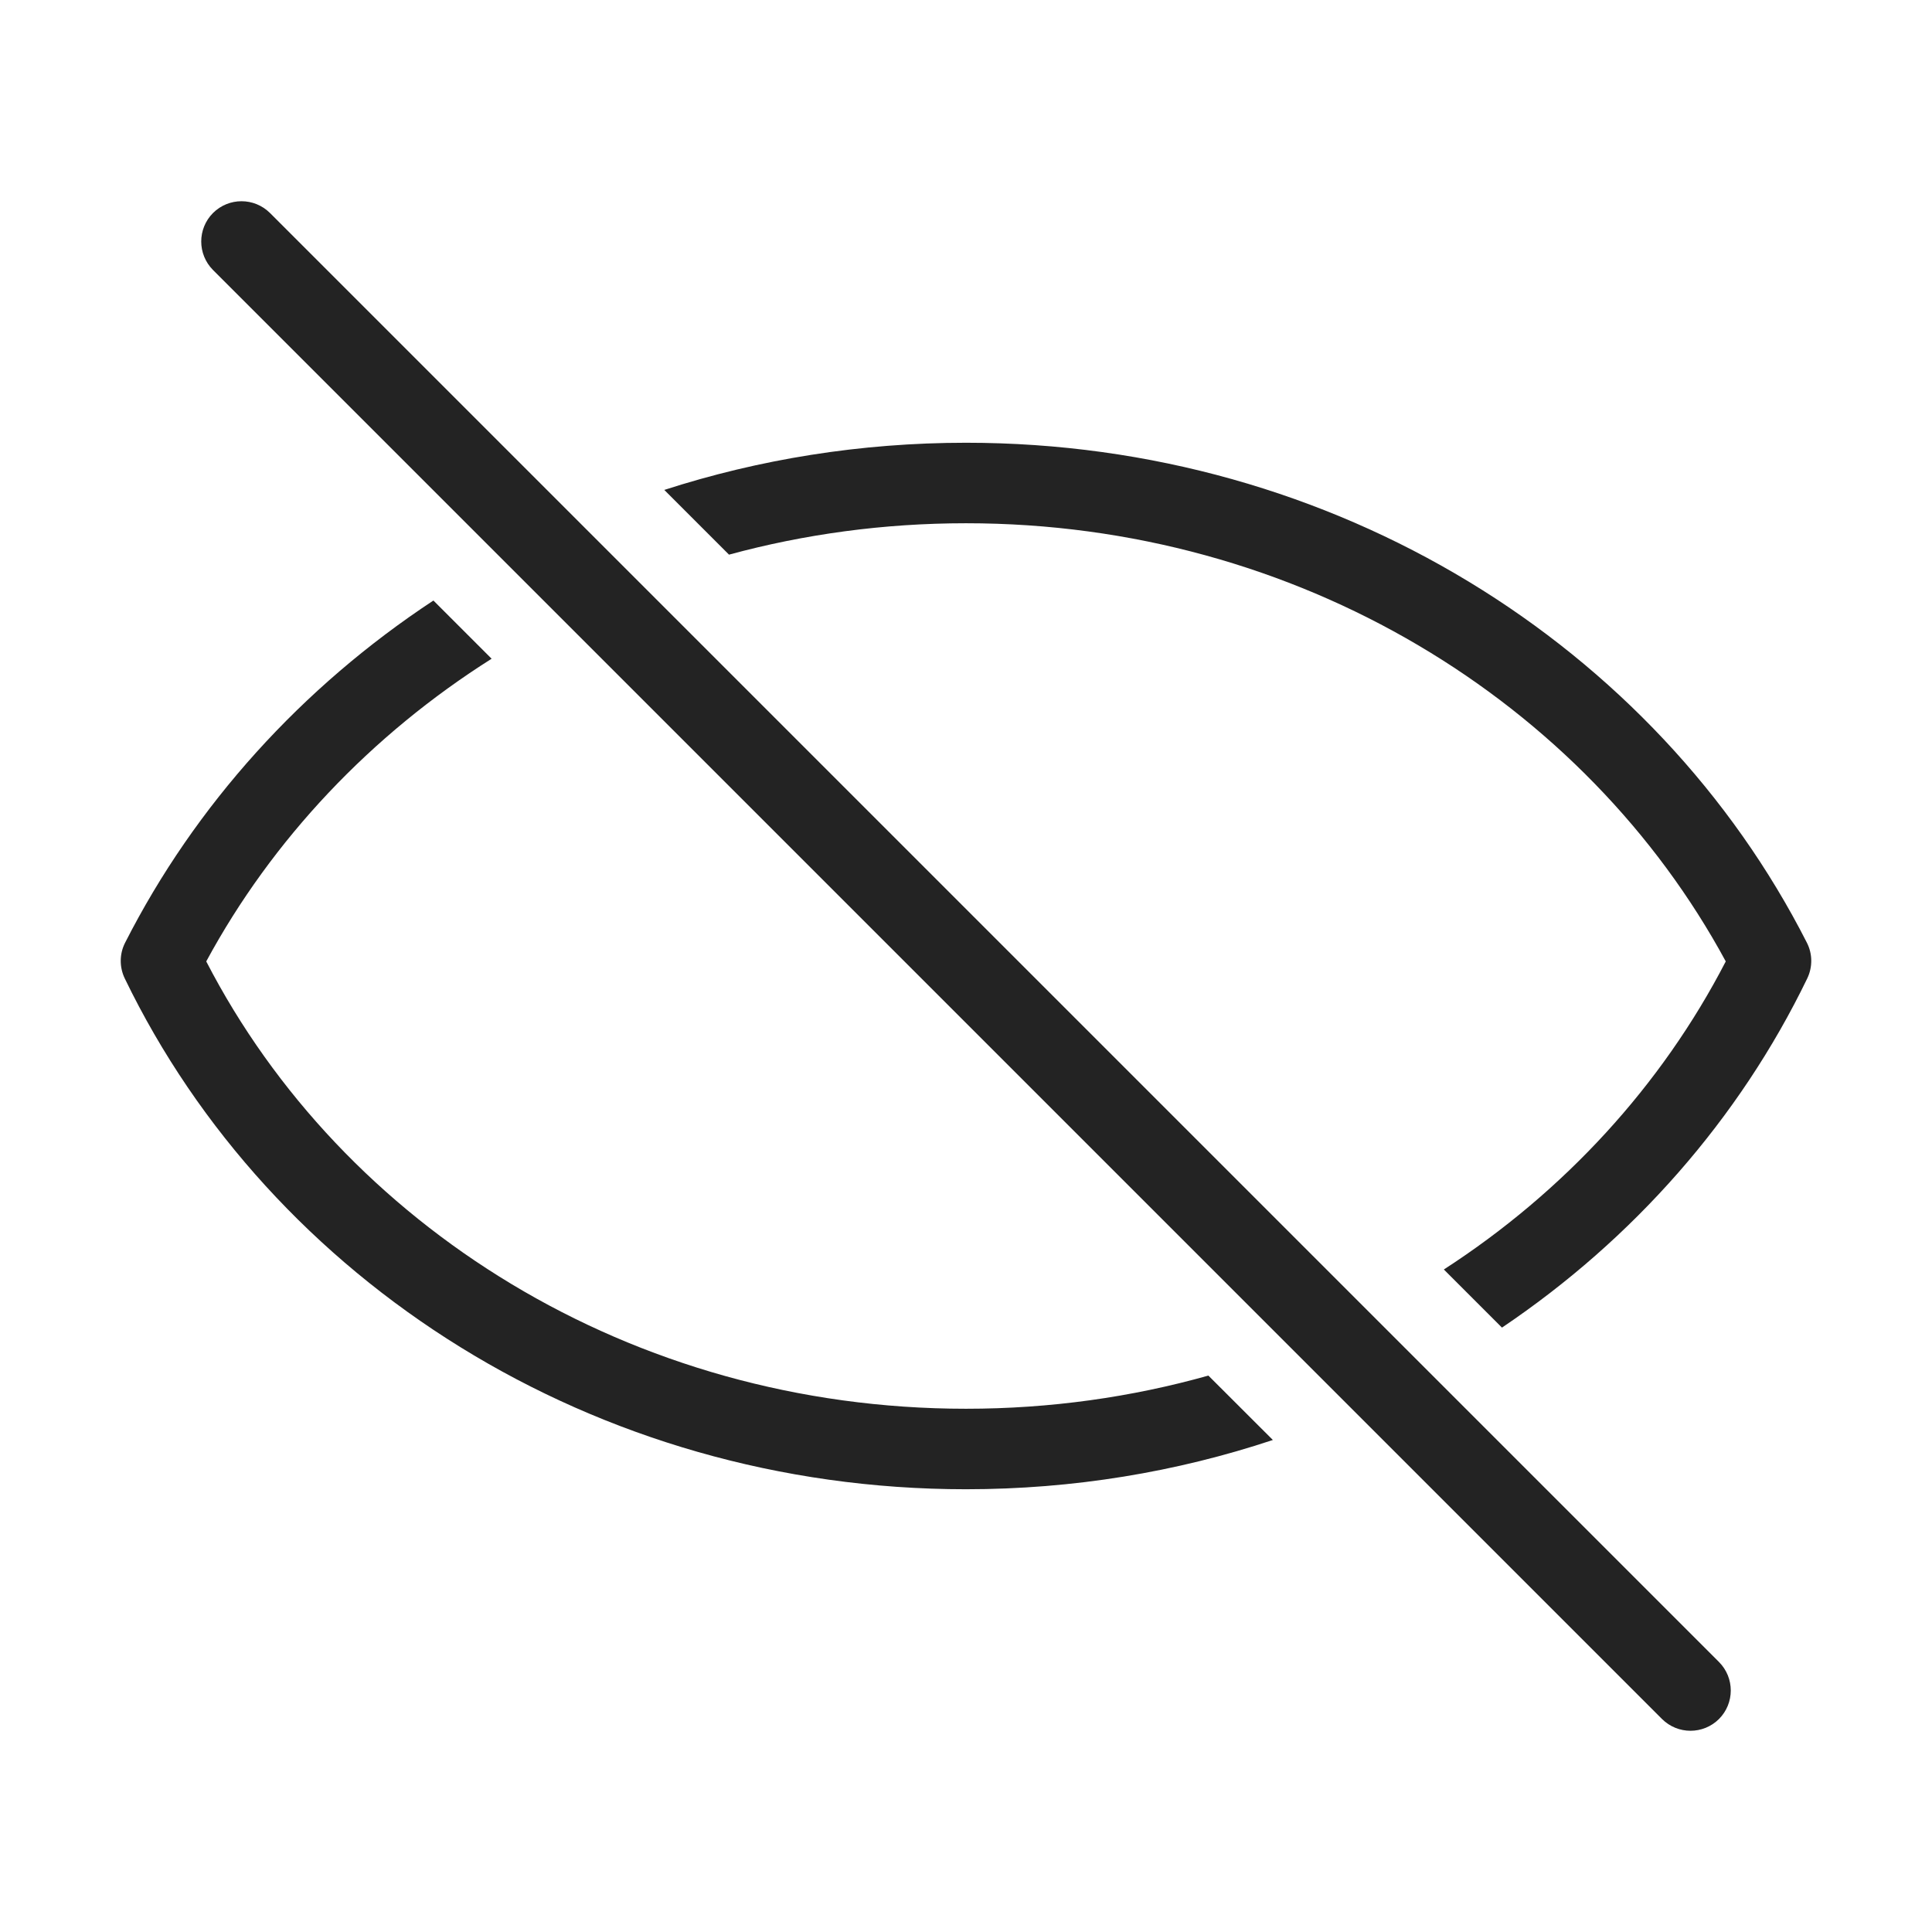 <svg width="24" height="24" viewBox="0 0 24 24" fill="none" xmlns="http://www.w3.org/2000/svg">
<path fill-rule="evenodd" clip-rule="evenodd" d="M3.354 2.646C3.158 2.451 2.842 2.451 2.646 2.646C2.451 2.842 2.451 3.158 2.646 3.354L20.646 21.354C20.842 21.549 21.158 21.549 21.354 21.354C21.549 21.158 21.549 20.842 21.354 20.646L3.354 2.646ZM1.554 11.711C2.425 9.998 3.752 8.535 5.384 7.46L6.107 8.183C4.609 9.13 3.383 10.425 2.562 11.943C4.255 15.223 7.837 17.5 12 17.5C13.047 17.5 14.058 17.356 15.011 17.088L15.812 17.888C14.618 18.285 13.335 18.5 12 18.5C7.37 18.5 3.366 15.909 1.55 12.155C1.482 12.014 1.483 11.85 1.554 11.711ZM21.438 11.943C20.642 13.484 19.43 14.804 17.936 15.77L18.658 16.492C20.29 15.393 21.606 13.899 22.45 12.155C22.518 12.014 22.517 11.85 22.446 11.711C20.573 8.027 16.592 5.5 12 5.5C10.689 5.5 9.428 5.706 8.252 6.086L9.056 6.89C9.99 6.636 10.978 6.5 12 6.5C16.13 6.5 19.695 8.722 21.438 11.943Z" fill="#232323"/>
</svg>
